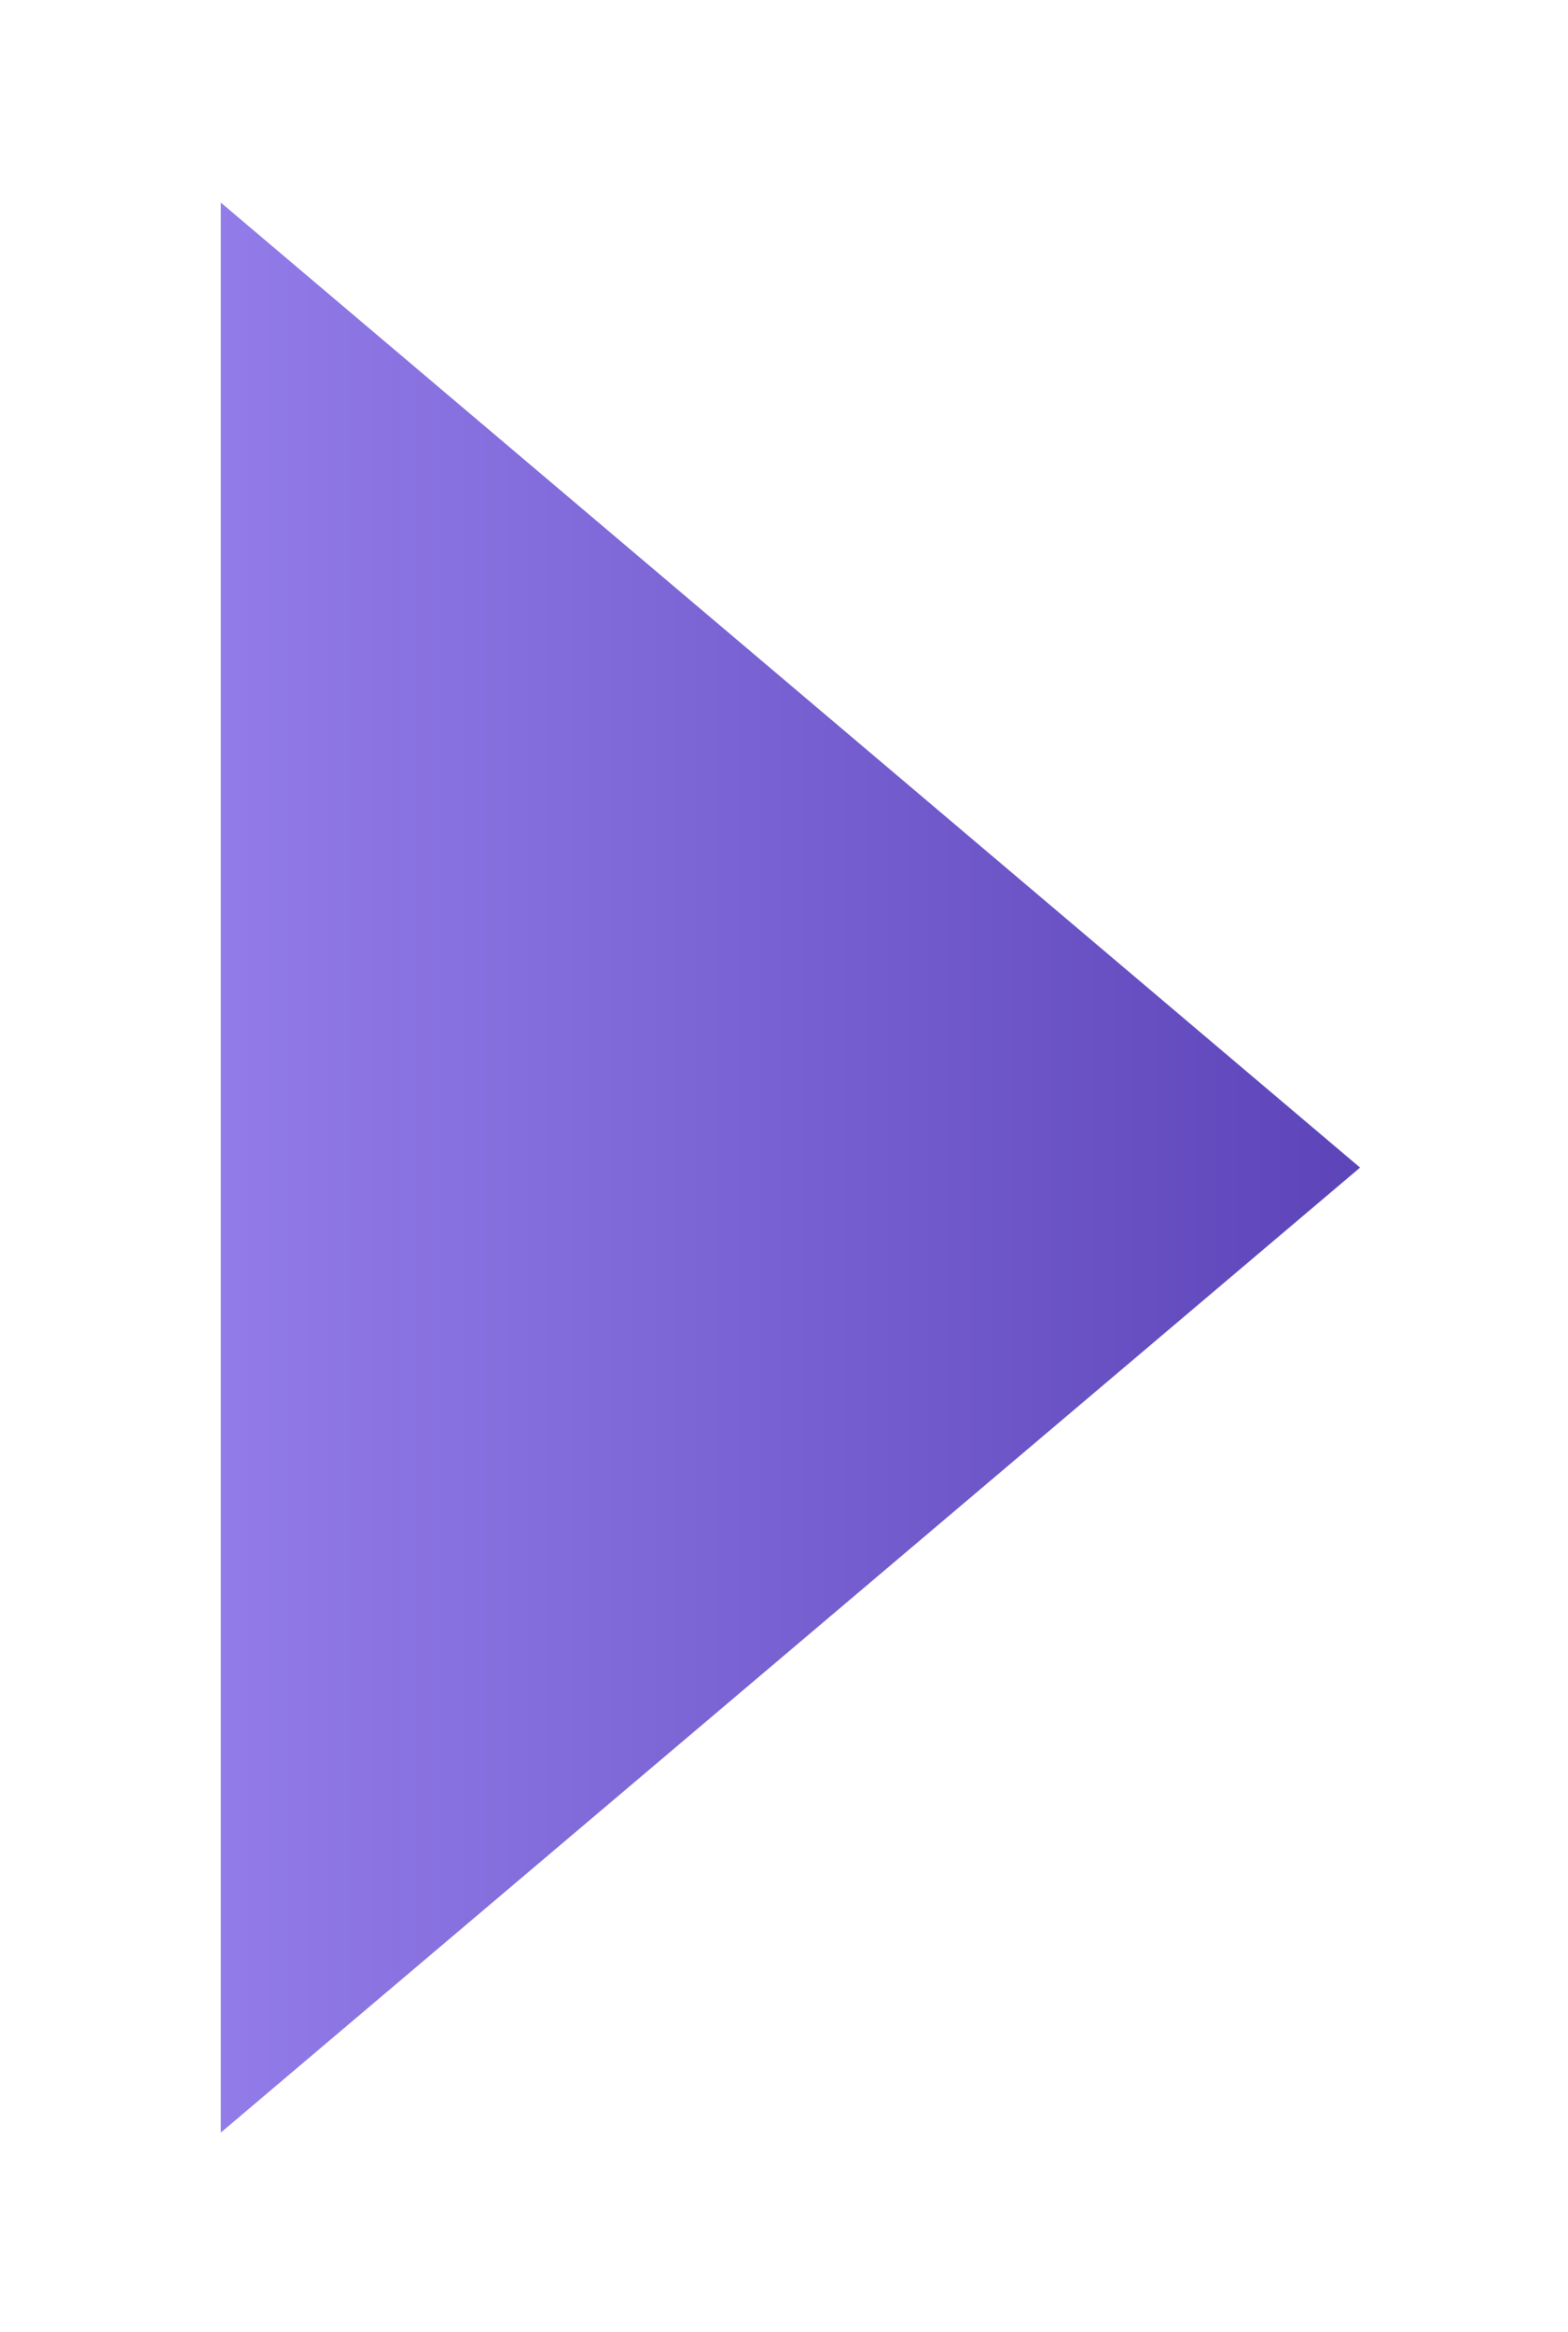 <svg width="39" height="58" viewBox="0 0 39 58" fill="none" xmlns="http://www.w3.org/2000/svg">
<g filter="url(#filter0_d_0_1258)">
<path d="M5.493 0.368V48.368L33.828 24.368L5.493 0.368Z" fill="url(#paint0_linear_0_1258)"/>
</g>
<defs>
<filter id="filter0_d_0_1258" x="0.821" y="0.368" width="37.679" height="57.345" filterUnits="userSpaceOnUse" color-interpolation-filters="sRGB">
<feFlood flood-opacity="0" result="BackgroundImageFix"/>
<feColorMatrix in="SourceAlpha" type="matrix" values="0 0 0 0 0 0 0 0 0 0 0 0 0 0 0 0 0 0 127 0" result="hardAlpha"/>
<feOffset dy="4.672"/>
<feGaussianBlur stdDeviation="2.336"/>
<feComposite in2="hardAlpha" operator="out"/>
<feColorMatrix type="matrix" values="0 0 0 0 0 0 0 0 0 0 0 0 0 0 0 0 0 0 0.25 0"/>
<feBlend mode="normal" in2="BackgroundImageFix" result="effect1_dropShadow_0_1258"/>
<feBlend mode="normal" in="SourceGraphic" in2="effect1_dropShadow_0_1258" result="shape"/>
</filter>
<linearGradient id="paint0_linear_0_1258" x1="1.779" y1="23.359" x2="40.8" y2="23.359" gradientUnits="userSpaceOnUse">
<stop stop-color="#9983EF"/>
<stop offset="1" stop-color="#4F37AD"/>
</linearGradient>
</defs>
</svg>
